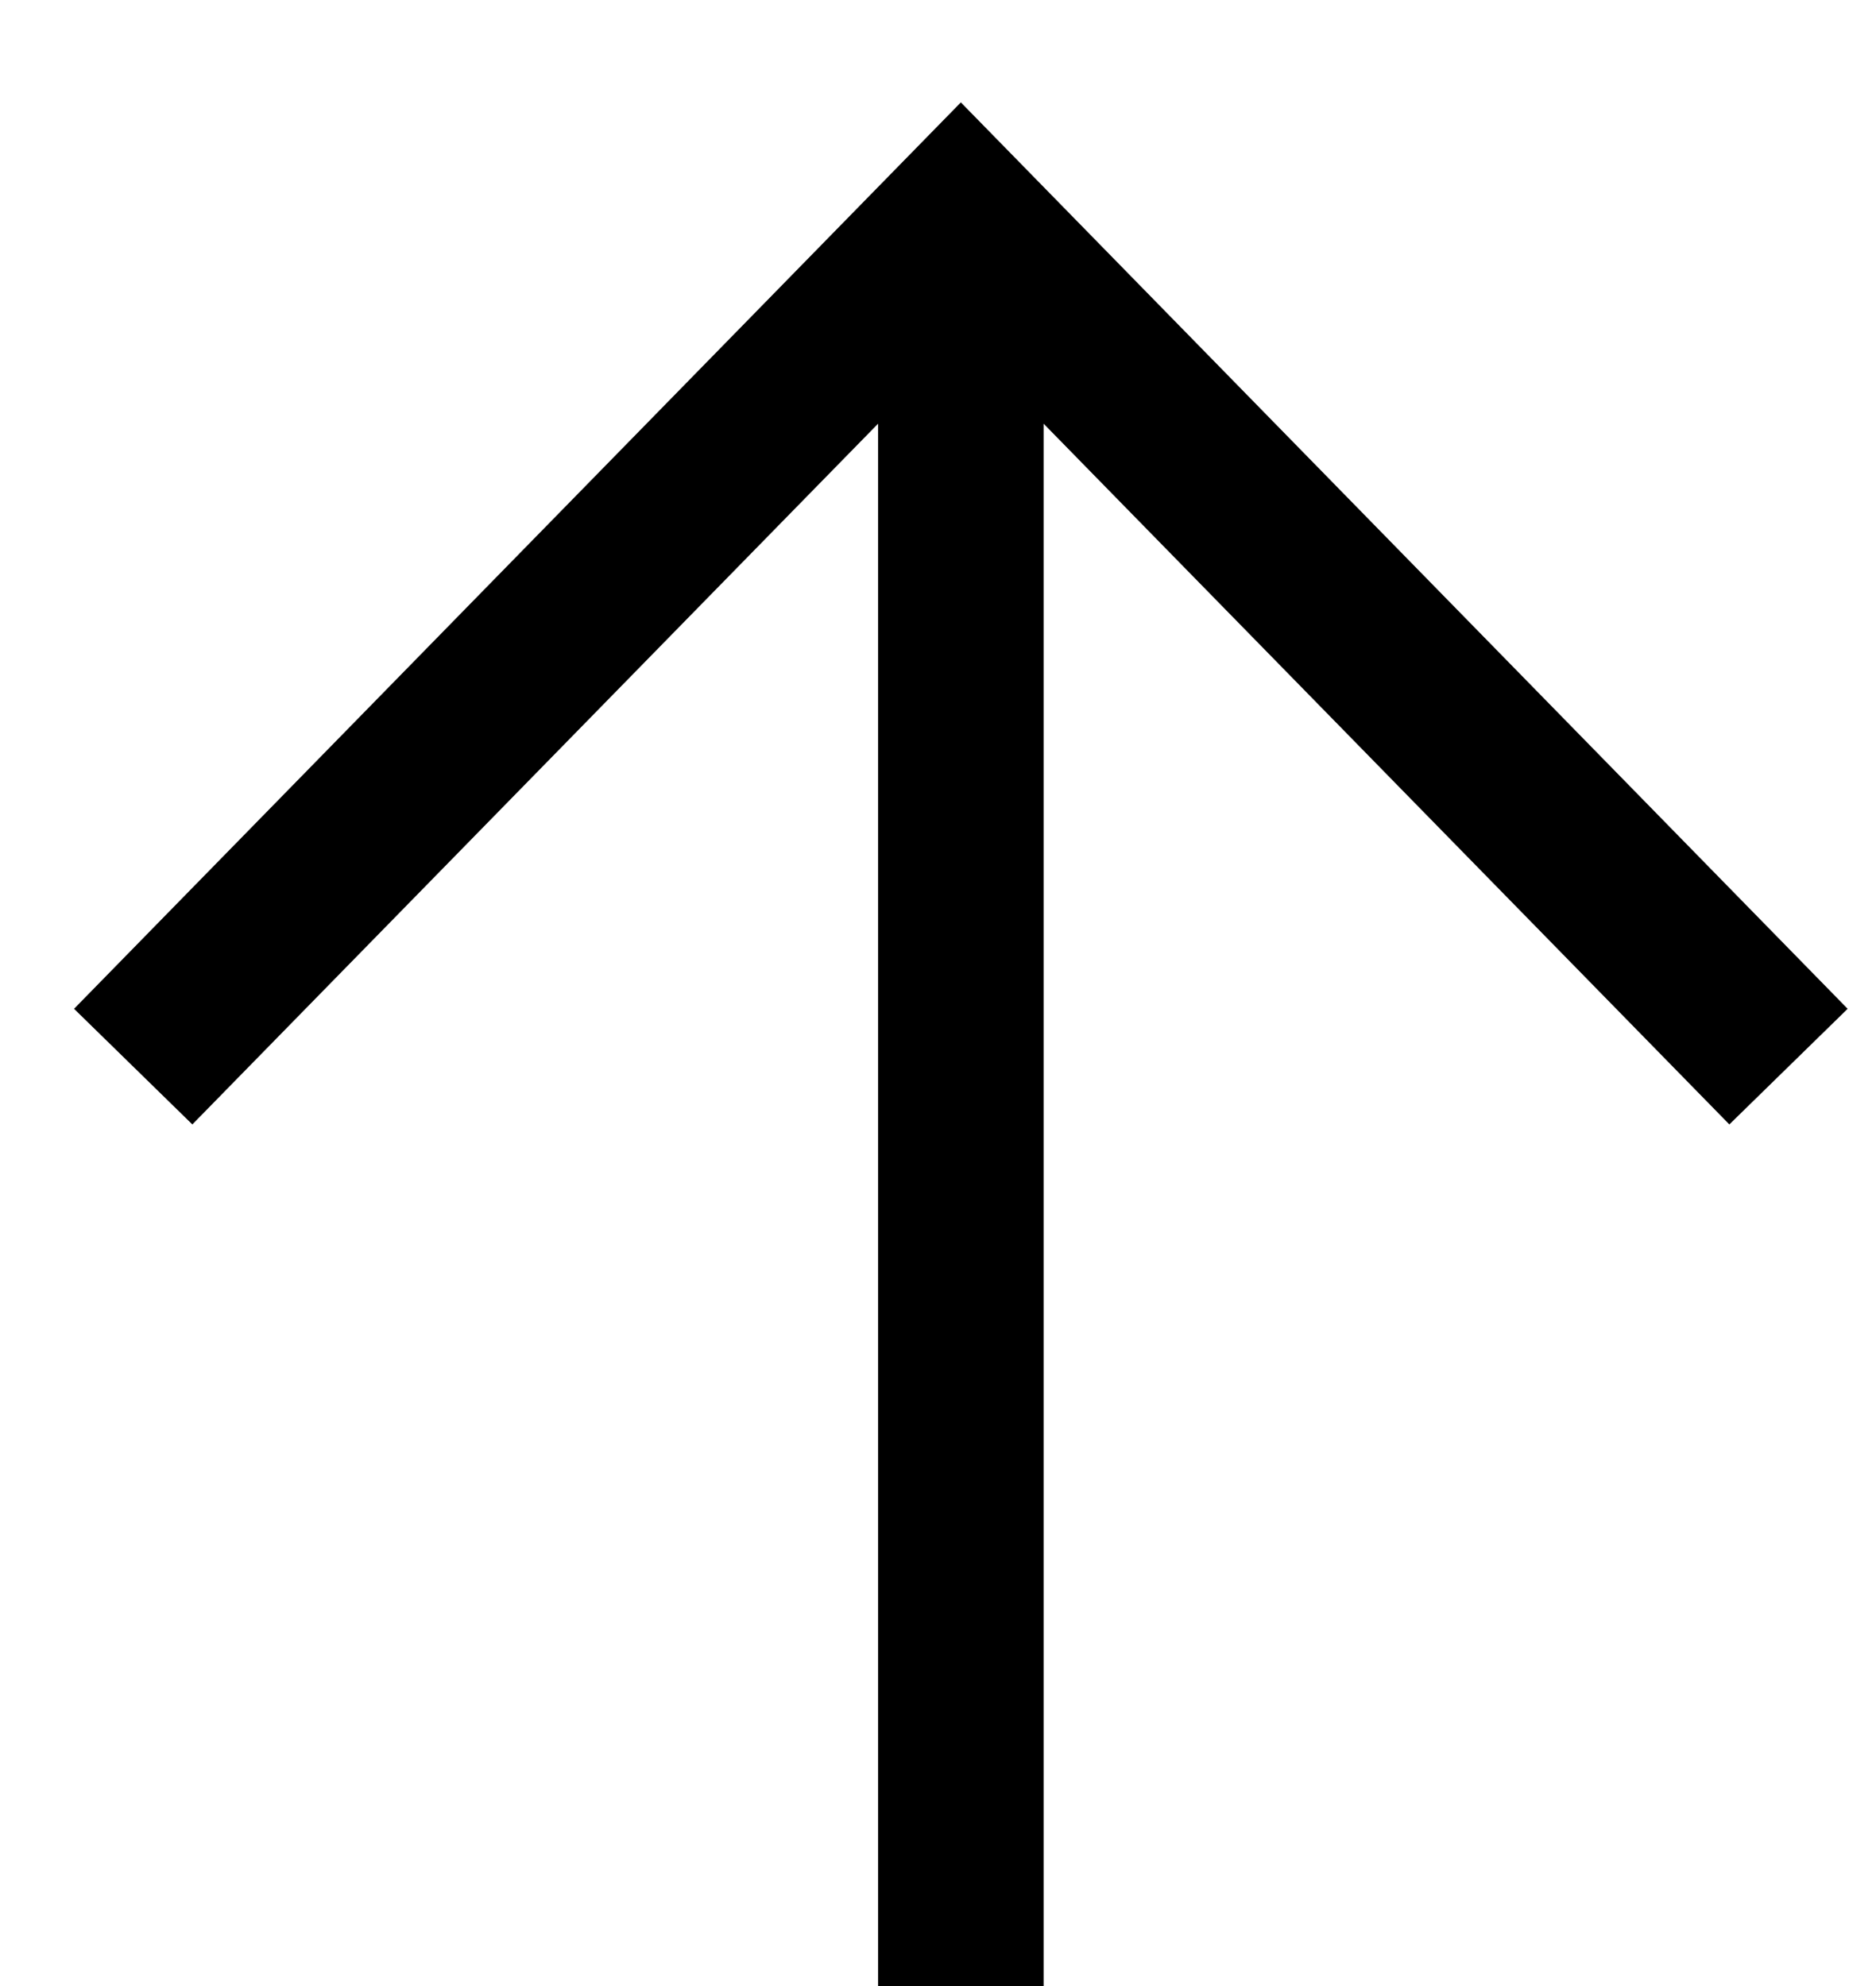 <svg width="17" height="18" viewBox="0 0 17 18" fill="none" xmlns="http://www.w3.org/2000/svg">
<path d="M7.957 18L7.957 3.84L1.743 10.191L0.671 9.143L8.707 0.928L16.743 9.143L15.671 10.191L9.457 3.84L9.457 18L7.957 18Z" fill="black"/>
</svg>
